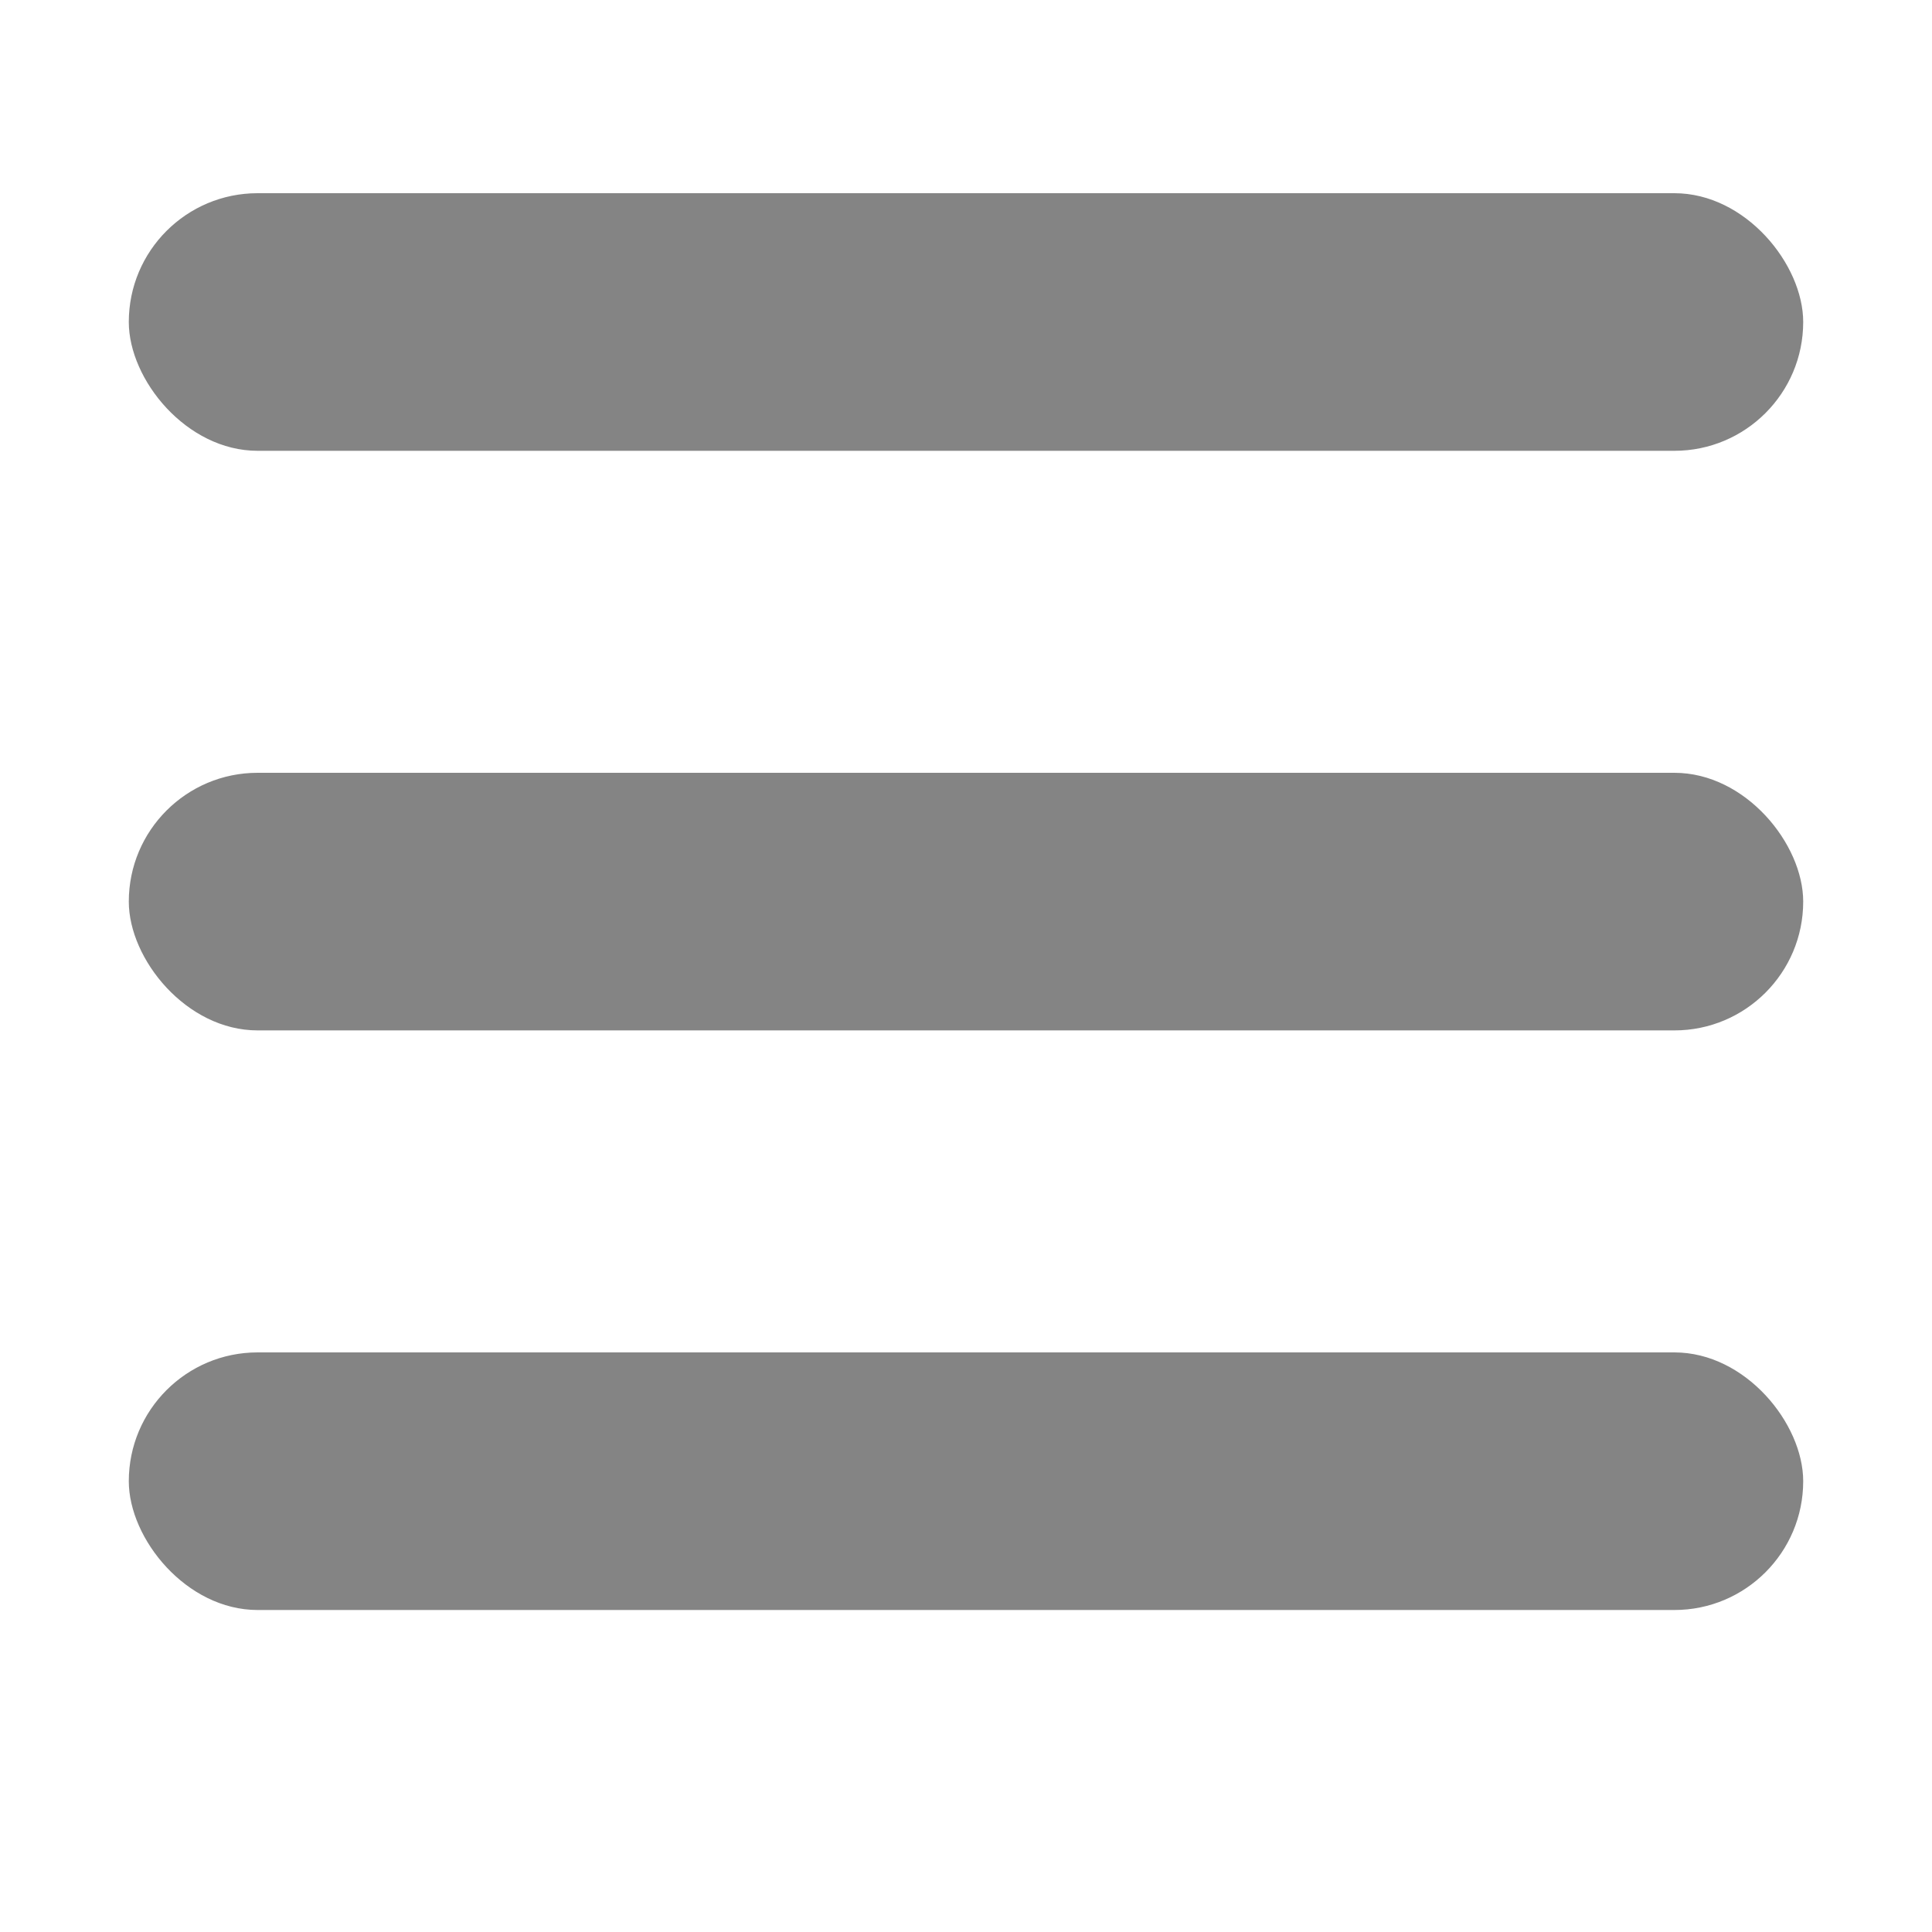 <svg width="30" height="30" xmlns="http://www.w3.org/2000/svg">
    <rect x="2" y="3" rx="2" ry="2" width="26" height="4" style="fill:#777777; opacity:0.9"/>
    <rect x="2" y="12" rx="2" ry="2" width="26" height="4"  style="fill:#777777; opacity:0.9"/>
    <rect x="2" y="21" rx="2" ry="2" width="26" height="4" style="fill:#777777; opacity:0.9"/>
</svg>